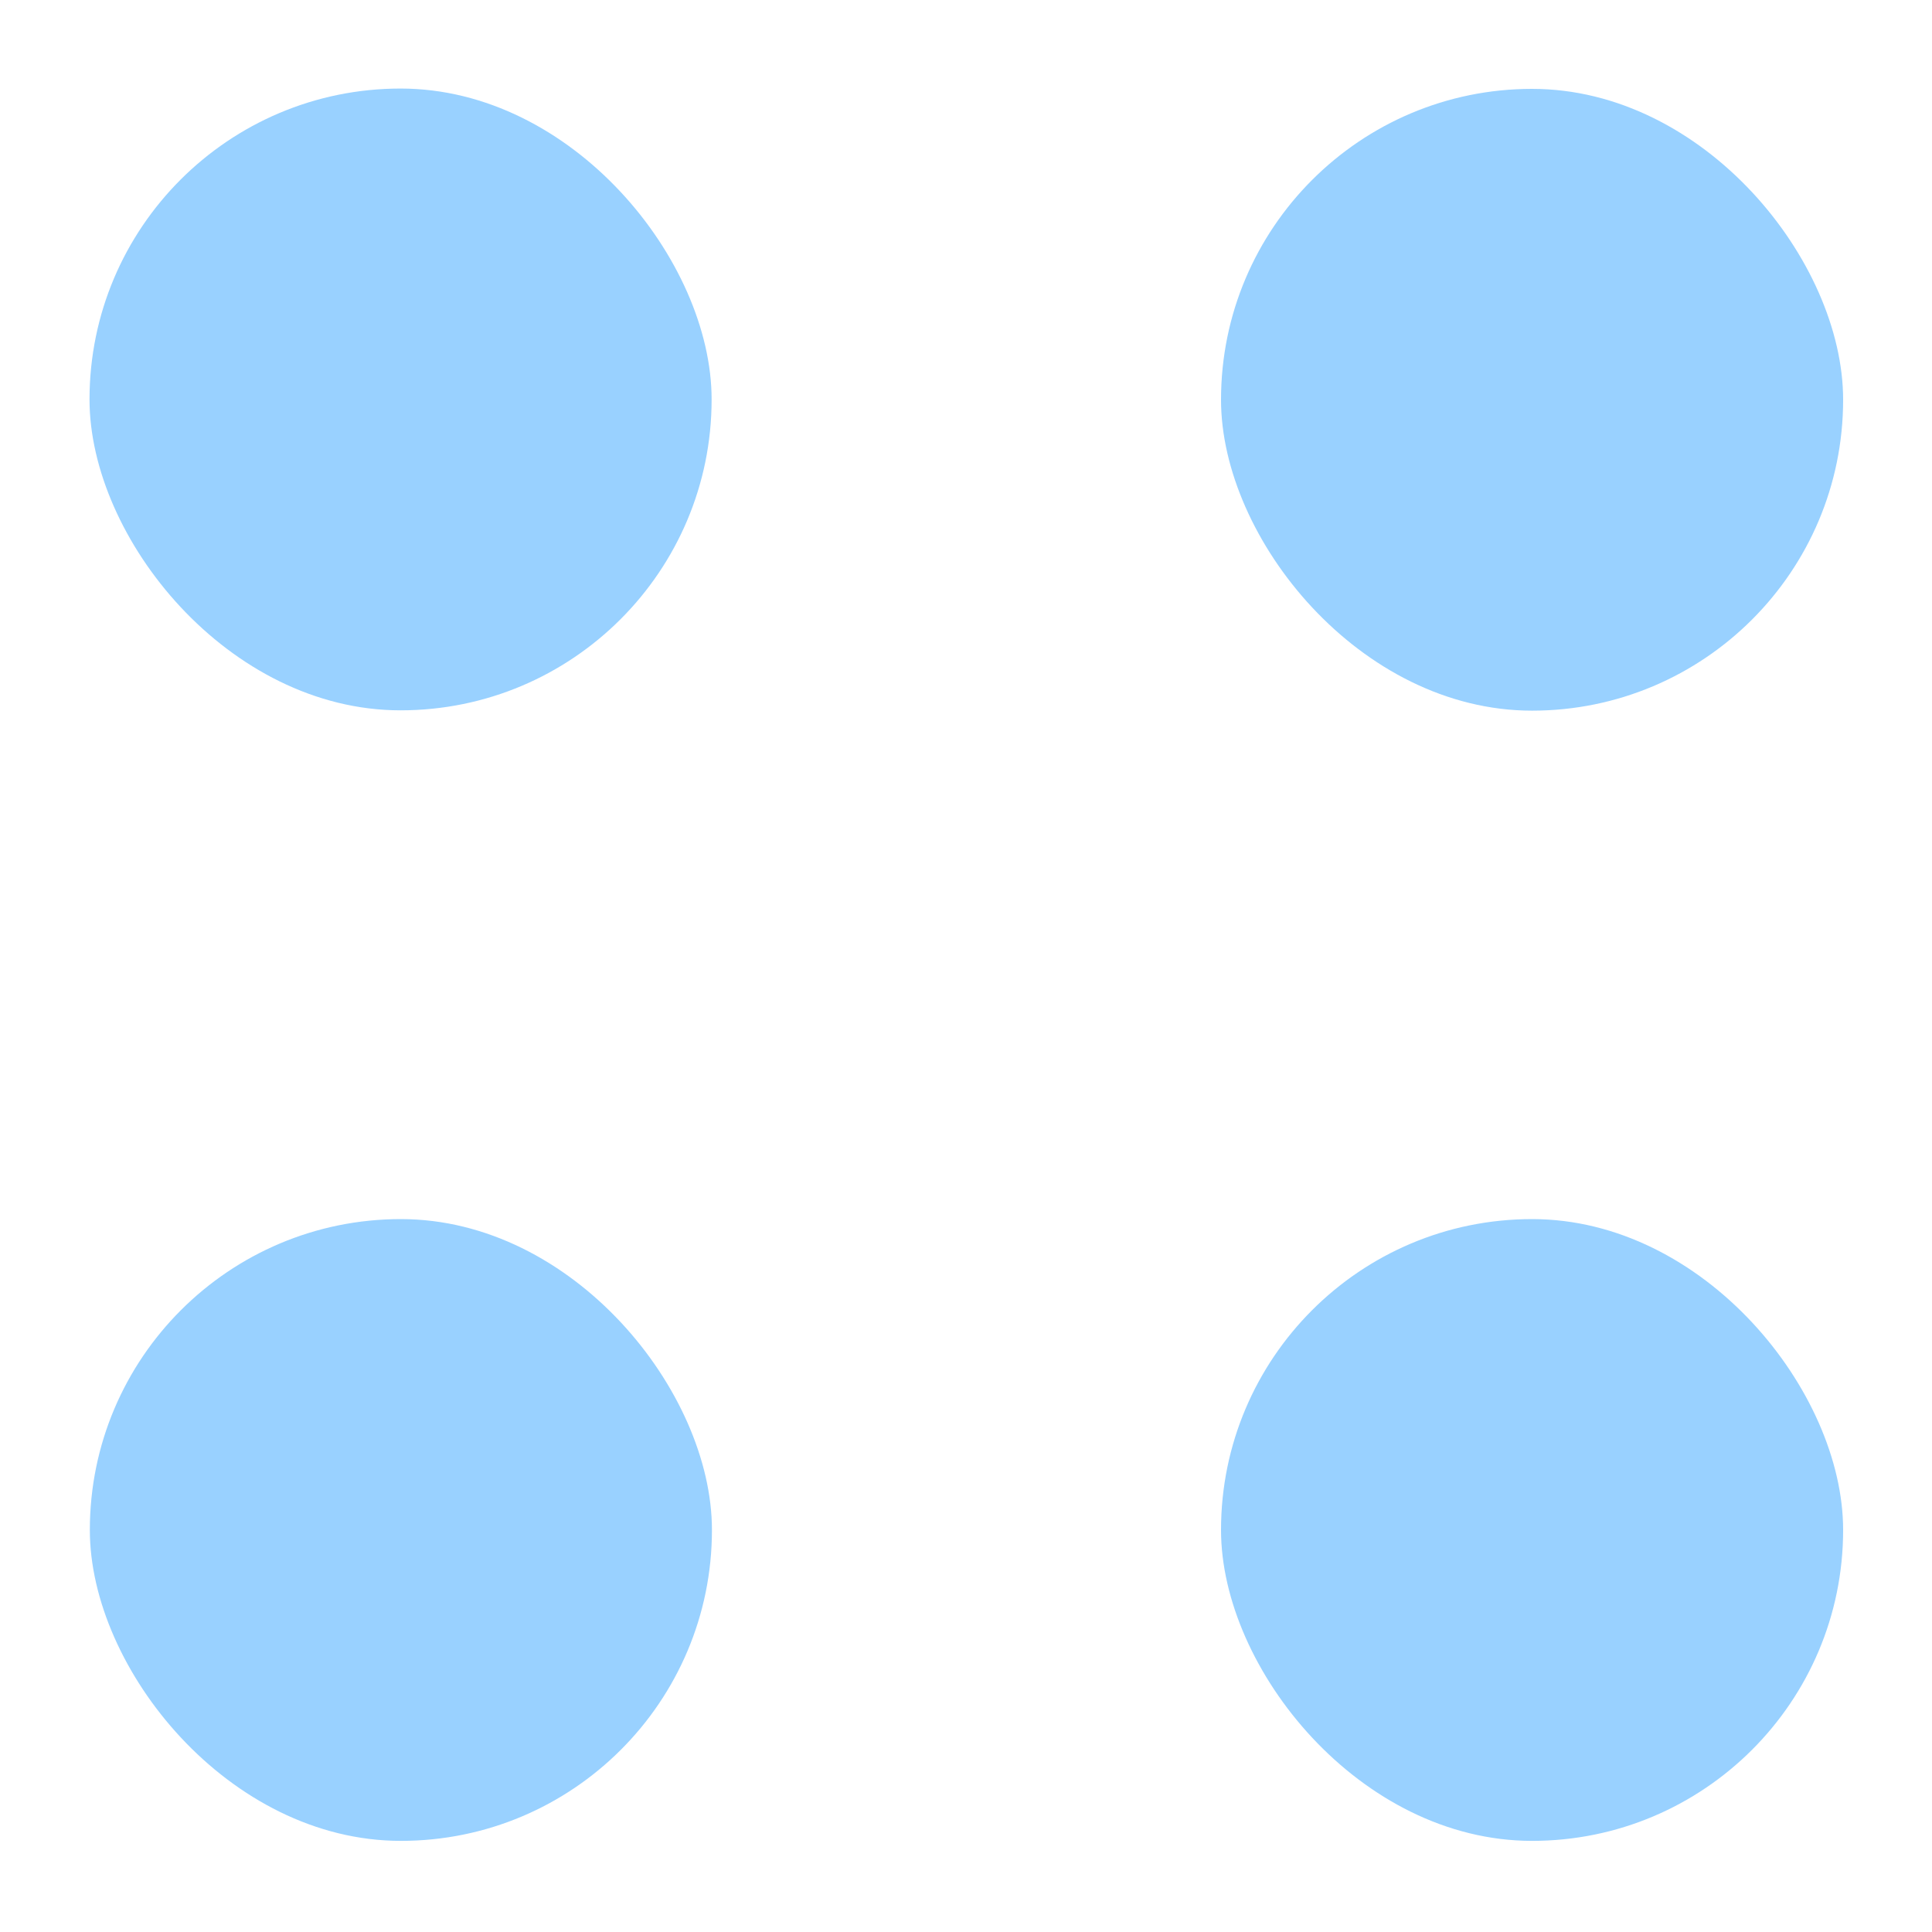 <svg width="6" height="6" viewBox="0 0 6 6" fill="none" xmlns="http://www.w3.org/2000/svg">
<rect x="0.278" y="0.275" width="1.932" height="1.931" rx="0.966" fill="#99D1FF"/>
<rect x="3.792" y="0.276" width="1.932" height="1.931" rx="0.966" fill="#99D1FF"/>
<rect x="0.279" y="3.786" width="1.932" height="1.931" rx="0.966" fill="#99D1FF"/>
<rect x="3.792" y="3.786" width="1.932" height="1.931" rx="0.966" fill="#99D1FF"/>
</svg>
